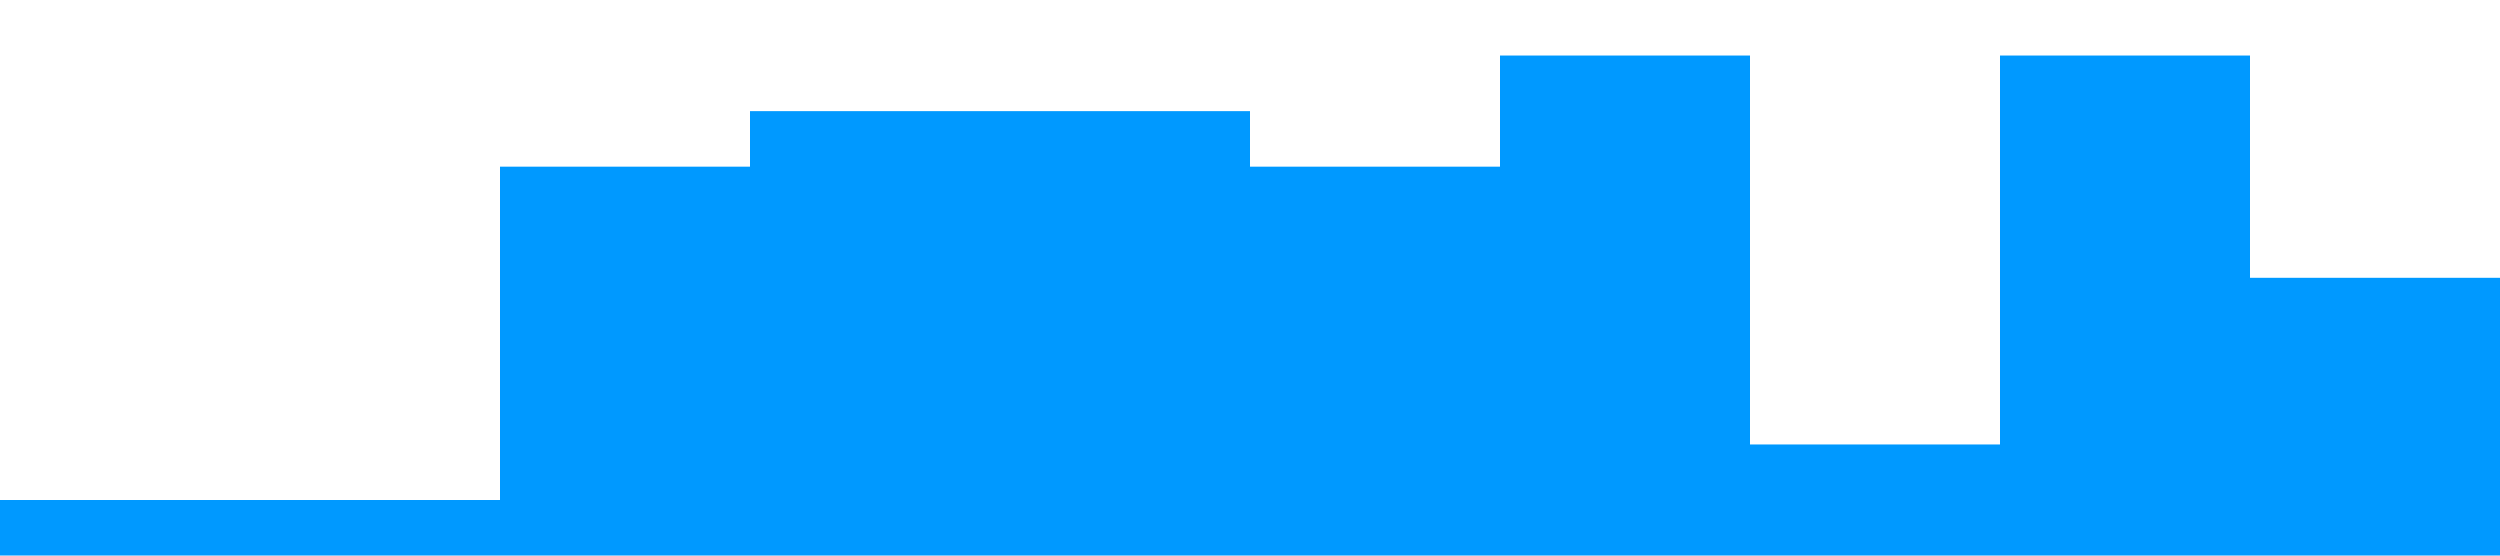 <?xml version="1.0" standalone="no"?><svg xmlns="http://www.w3.org/2000/svg" viewBox="0 0 1440 320"><path fill="#0099ff" fill-opacity="1" d="M0,256L0,288L144,288L144,288L288,288L288,96L432,96L432,64L576,64L576,64L720,64L720,96L864,96L864,32L1008,32L1008,256L1152,256L1152,32L1296,32L1296,160L1440,160L1440,320L1296,320L1296,320L1152,320L1152,320L1008,320L1008,320L864,320L864,320L720,320L720,320L576,320L576,320L432,320L432,320L288,320L288,320L144,320L144,320L0,320L0,320Z"></path></svg>